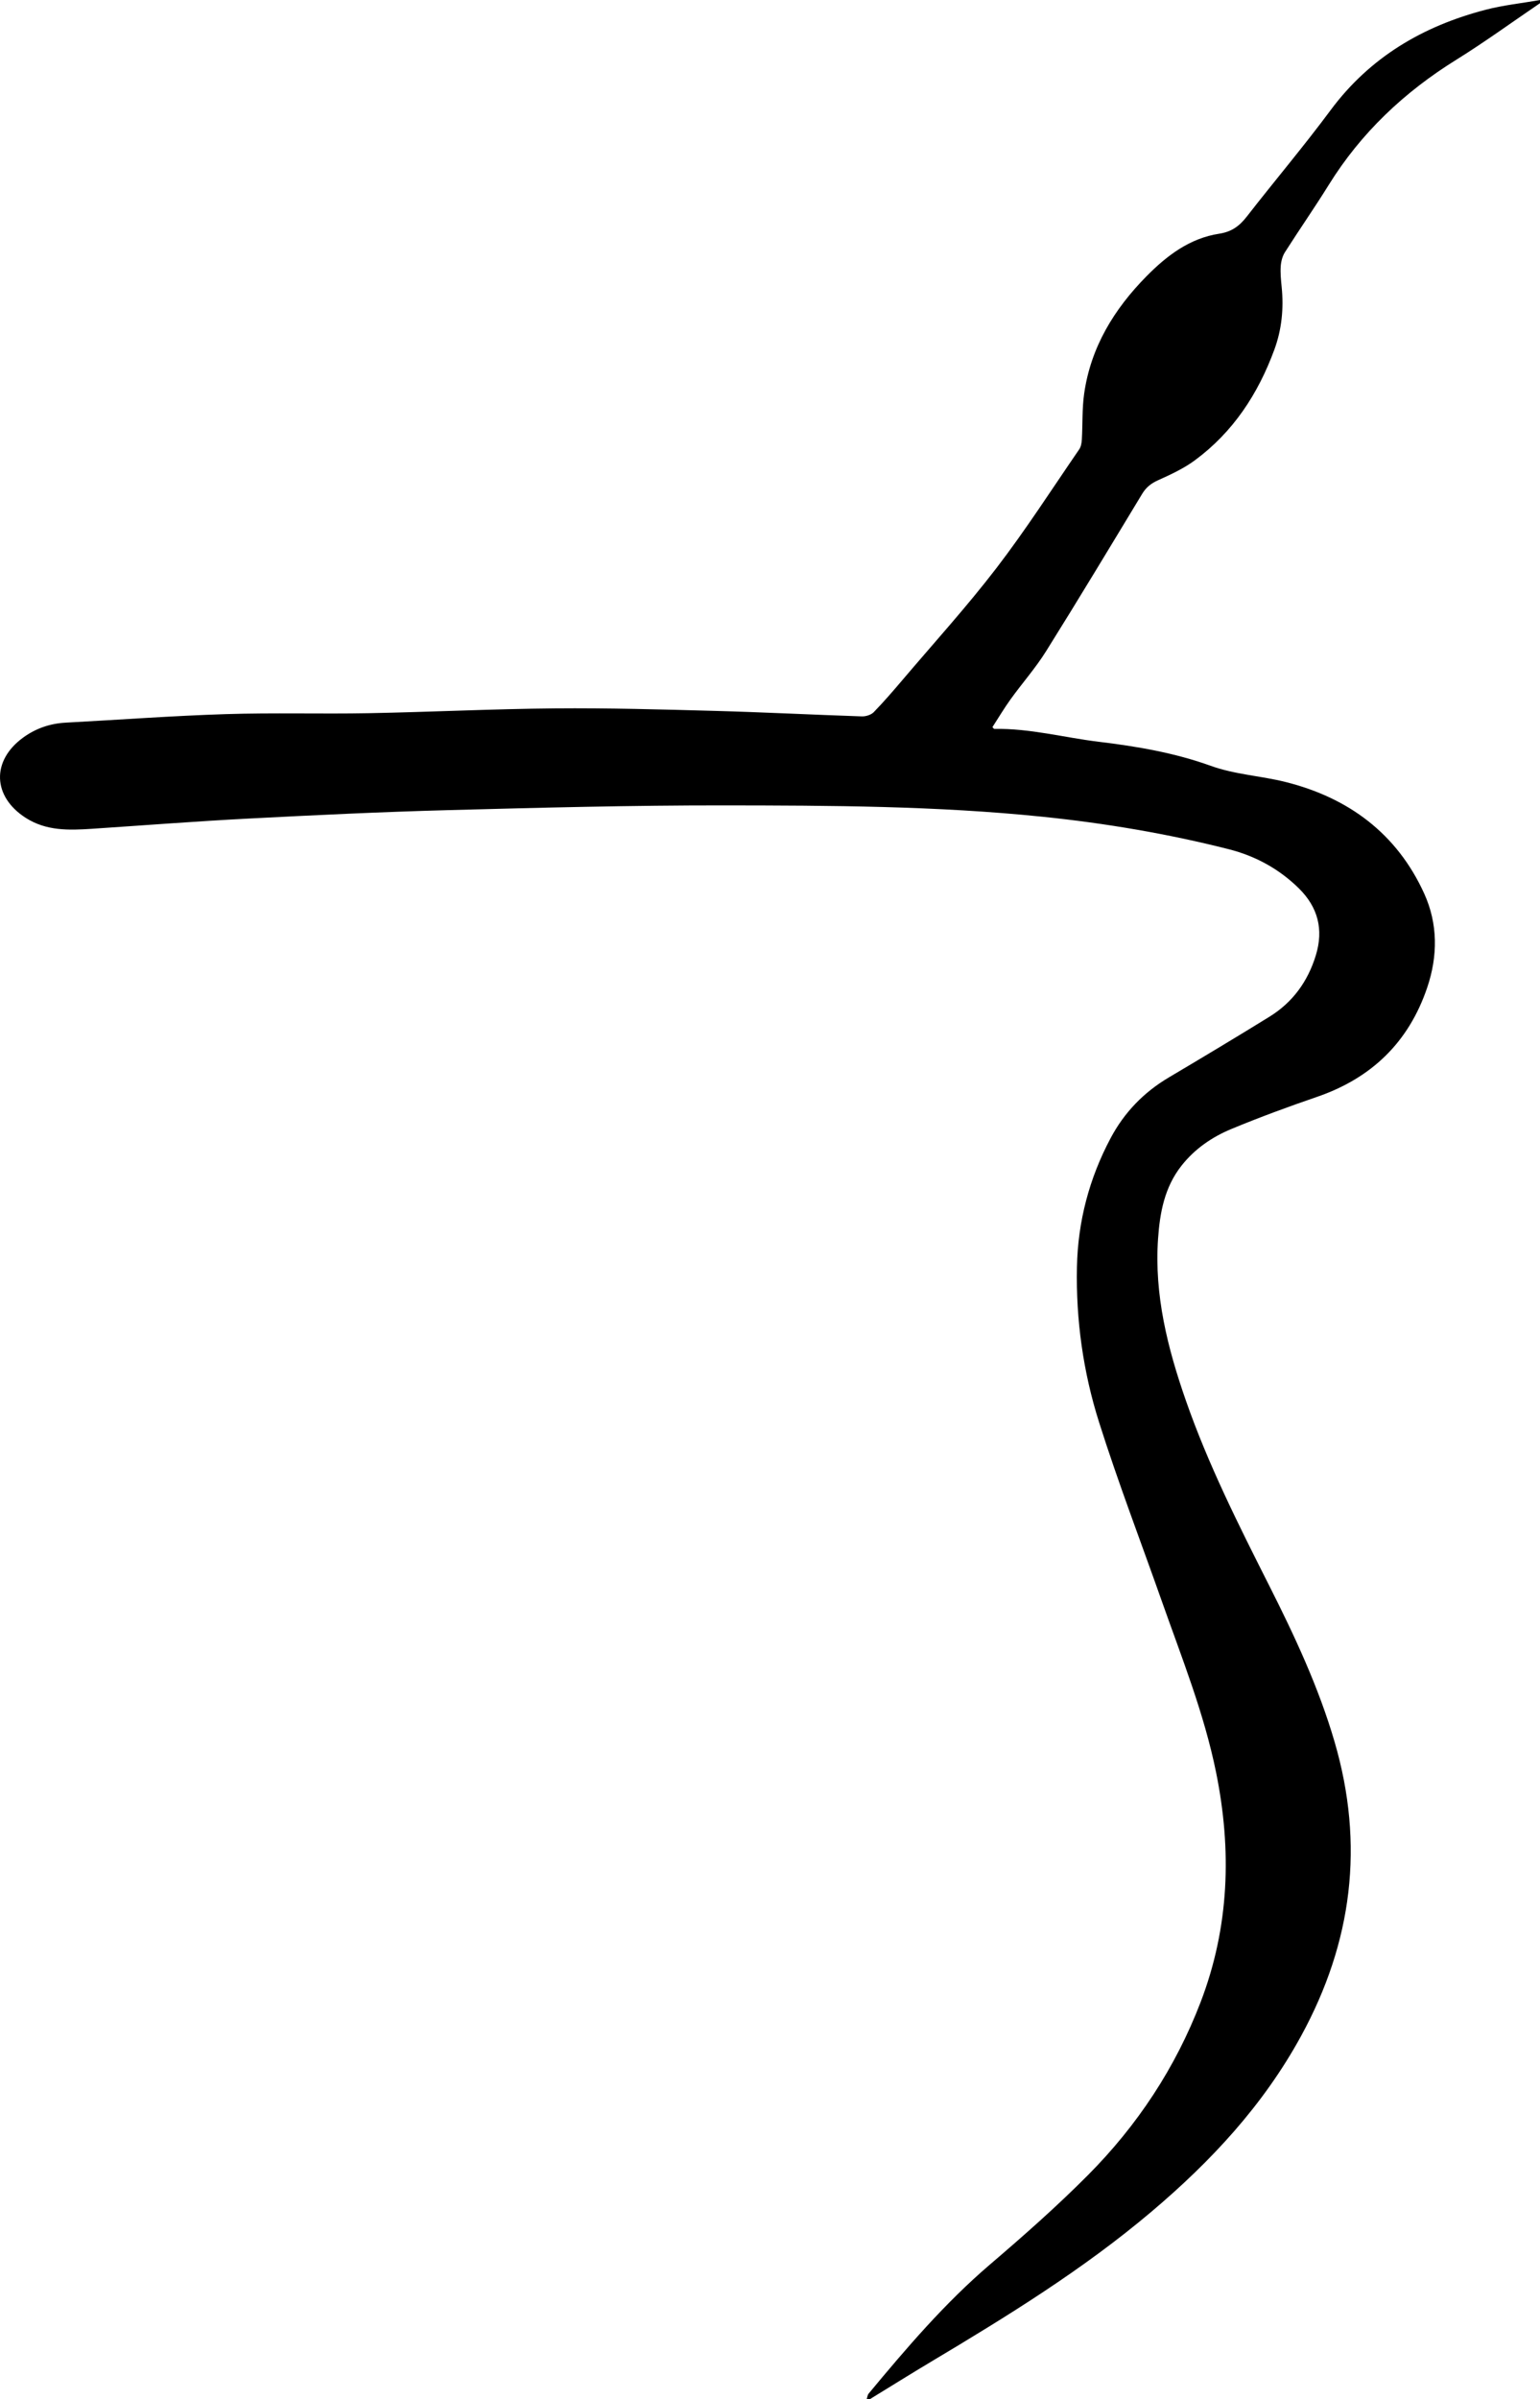 <?xml version="1.0" encoding="UTF-8"?>
<svg id="Capa_2" data-name="Capa 2" xmlns="http://www.w3.org/2000/svg" viewBox="0 0 967.45 1507">
  <defs>
    <style>
      .cls-1 {
        stroke-width: 0px;
      }
    </style>
  </defs>
  <g id="Capa_1-2" data-name="Capa 1">
    <path class="cls-1" d="M967.45,2c-17.48,11.87-34.58,24.34-52.51,35.48-32.69,20.31-59.89,45.88-80.23,78.7-8.86,14.29-18.5,28.09-27.52,42.29-1.59,2.51-2.42,5.82-2.62,8.83-.29,4.29.16,8.65.59,12.95,1.35,13.47.08,26.65-4.59,39.36-10.21,27.8-25.92,51.82-49.98,69.55-7.01,5.17-15.17,8.94-23.17,12.54-4.36,1.97-7.44,4.45-9.89,8.5-19.99,33.04-39.9,66.14-60.38,98.88-6.6,10.55-14.95,19.99-22.25,30.12-4.13,5.73-7.74,11.83-11.44,17.54.88.92.98,1.12,1.08,1.12,22.33-.46,43.87,5.44,65.82,8.09,23.85,2.88,47.53,6.91,70.14,15.06,15.41,5.56,31.61,6.3,47.16,10.2,39.5,9.9,69.91,32.4,87.04,70.06,8.63,18.98,8.61,39.21,1.89,59.06-11.64,34.38-35.01,56.92-69.3,68.68-18.07,6.2-36.04,12.81-53.68,20.13-12.21,5.06-23.09,12.51-31.46,23.18-10.6,13.51-13.52,29.39-14.65,45.87-2.42,35.29,6.02,68.71,17.51,101.62,14.02,40.18,33.1,78.08,52.22,115.96,16.06,31.81,31.15,64,41.18,98.37,18.85,64.58,11.22,125.67-21.05,184.75-23.8,43.56-56.61,78.72-94.01,110.36-42.91,36.3-90.54,65.63-138.61,94.34-12.84,7.67-25.52,15.61-38.27,23.42h-2c.4-1.19.49-2.62,1.24-3.52,23.75-28.59,47.82-56.81,76.24-81.1,21.13-18.06,42.05-36.52,61.62-56.22,30.94-31.16,54.86-67.31,70.65-108.5,18.07-47.13,19.69-95.38,9.72-144.47-7.52-37.03-21.56-71.95-34.05-107.38-13.21-37.48-27.48-74.63-39.46-112.51-9.97-31.52-14.58-64.32-13.88-97.52.6-28.54,7.7-55.59,21.16-80.89,8.59-16.15,20.77-28.75,36.51-38.09,21.19-12.57,42.33-25.23,63.29-38.18,14.6-9.03,24.11-22.16,29.13-38.61,4.95-16.24,1.32-30.2-10.73-42.06-12.42-12.21-27.29-20.3-44-24.54-38.45-9.75-77.5-16.33-116.97-20.39-66.58-6.85-133.44-7.06-200.24-7.13-57.64-.06-115.29,1.43-172.91,2.97-41.97,1.12-83.92,3.13-125.85,5.31-32.77,1.7-65.5,4.25-98.25,6.42-14.38.95-28.58,1.42-41.55-6.89-20.8-13.33-21.64-35.8-1.65-50.37,8.04-5.86,16.99-8.9,26.92-9.43,33.43-1.78,66.84-4.28,100.3-5.34,29.95-.96,59.96-.03,89.93-.59,38.98-.73,77.95-2.68,116.93-3.02,33.47-.29,66.97.66,100.44,1.57,30.81.84,61.6,2.43,92.41,3.46,2.51.08,5.81-.94,7.49-2.67,6.37-6.55,12.34-13.5,18.26-20.47,19.73-23.24,40.28-45.87,58.81-70.03,18.42-24.02,34.83-49.58,51.99-74.56,1.13-1.65,1.54-4.03,1.66-6.1.56-9.64.1-19.41,1.46-28.93,4.16-29.15,18.76-53,39.12-73.67,12.85-13.04,27.21-23.93,45.75-26.77,7.89-1.21,12.74-4.89,17.35-10.82,17.38-22.36,35.71-44.01,52.57-66.74,24.71-33.31,58-52.83,97.31-63.08,11.2-2.92,22.84-4.13,34.28-6.13v2Z"/>
  </g>
</svg>